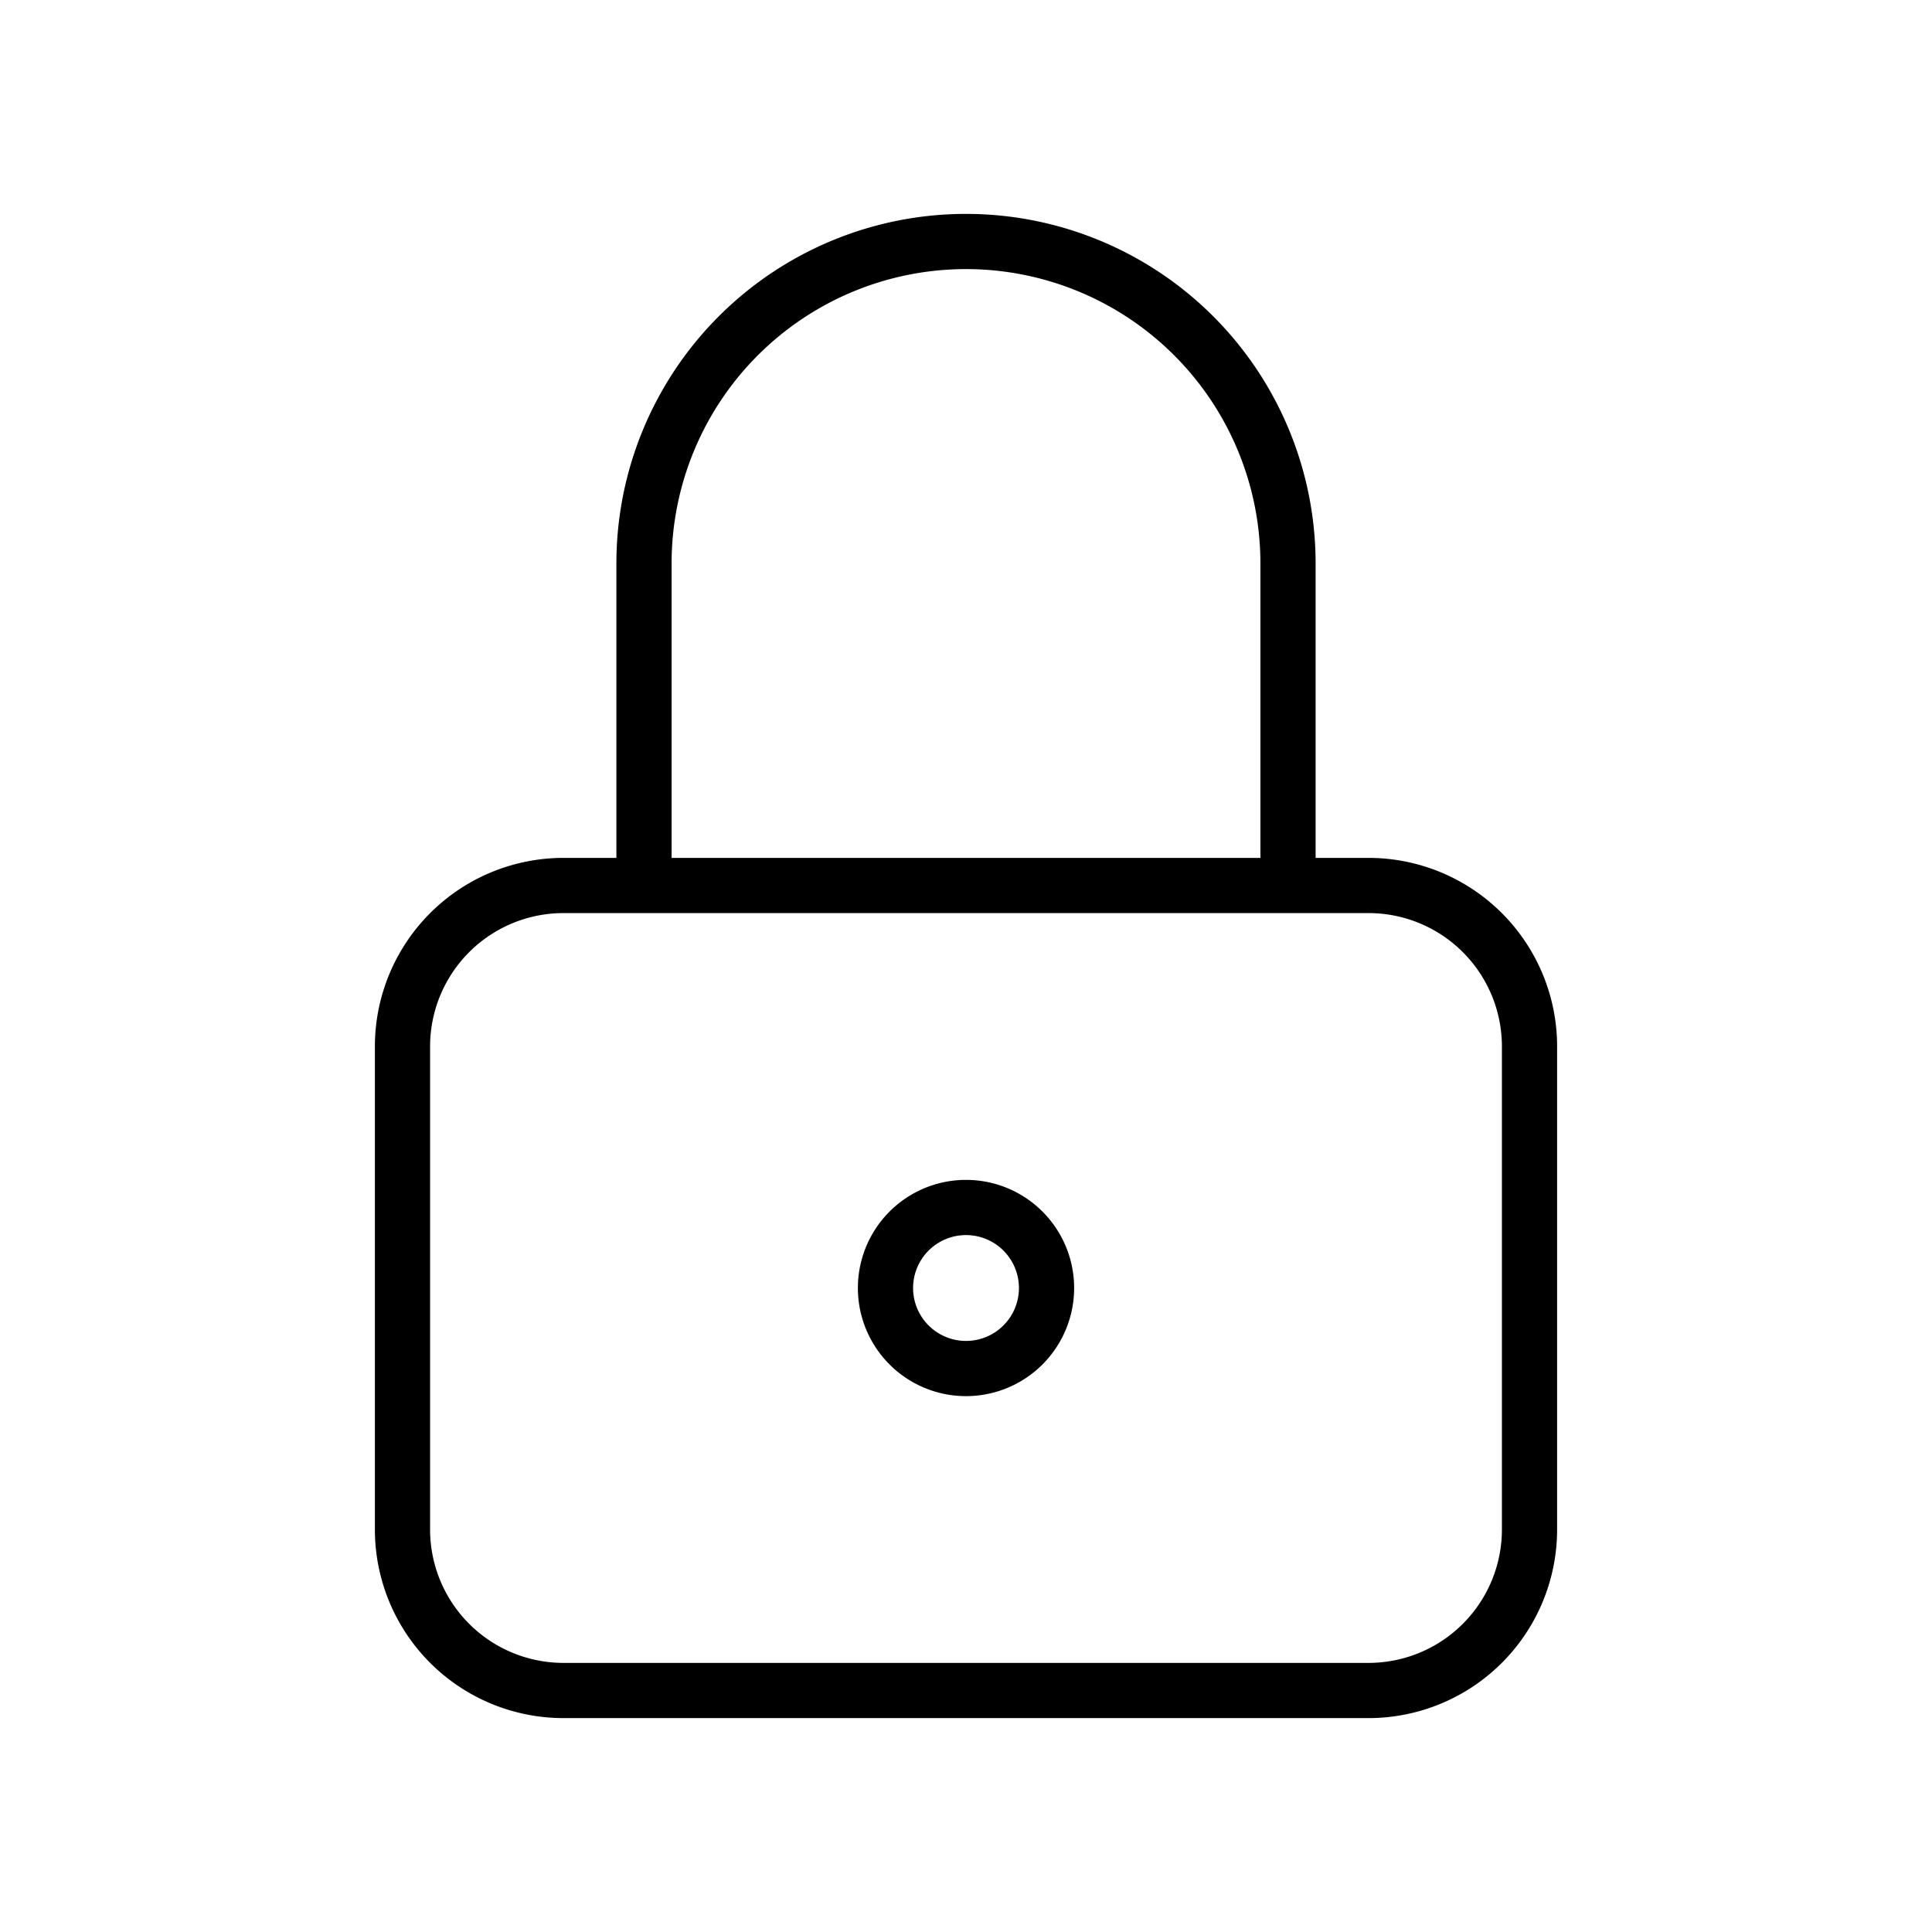 <svg xmlns="http://www.w3.org/2000/svg" fill="none" viewBox="0 0 70 70"><path stroke="#000" stroke-linecap="round" stroke-linejoin="round" stroke-width="2" d="M23.333 32.083V20.417a11.666 11.666 0 1 1 23.334 0v11.666m-32.084 5.834a5.833 5.833 0 0 1 5.834-5.834h29.166a5.833 5.833 0 0 1 5.834 5.834v17.5a5.834 5.834 0 0 1-5.834 5.833H20.417a5.834 5.834 0 0 1-5.834-5.833v-17.5Zm17.5 8.75a2.917 2.917 0 1 0 5.835 0 2.917 2.917 0 0 0-5.835 0Z"/></svg>
